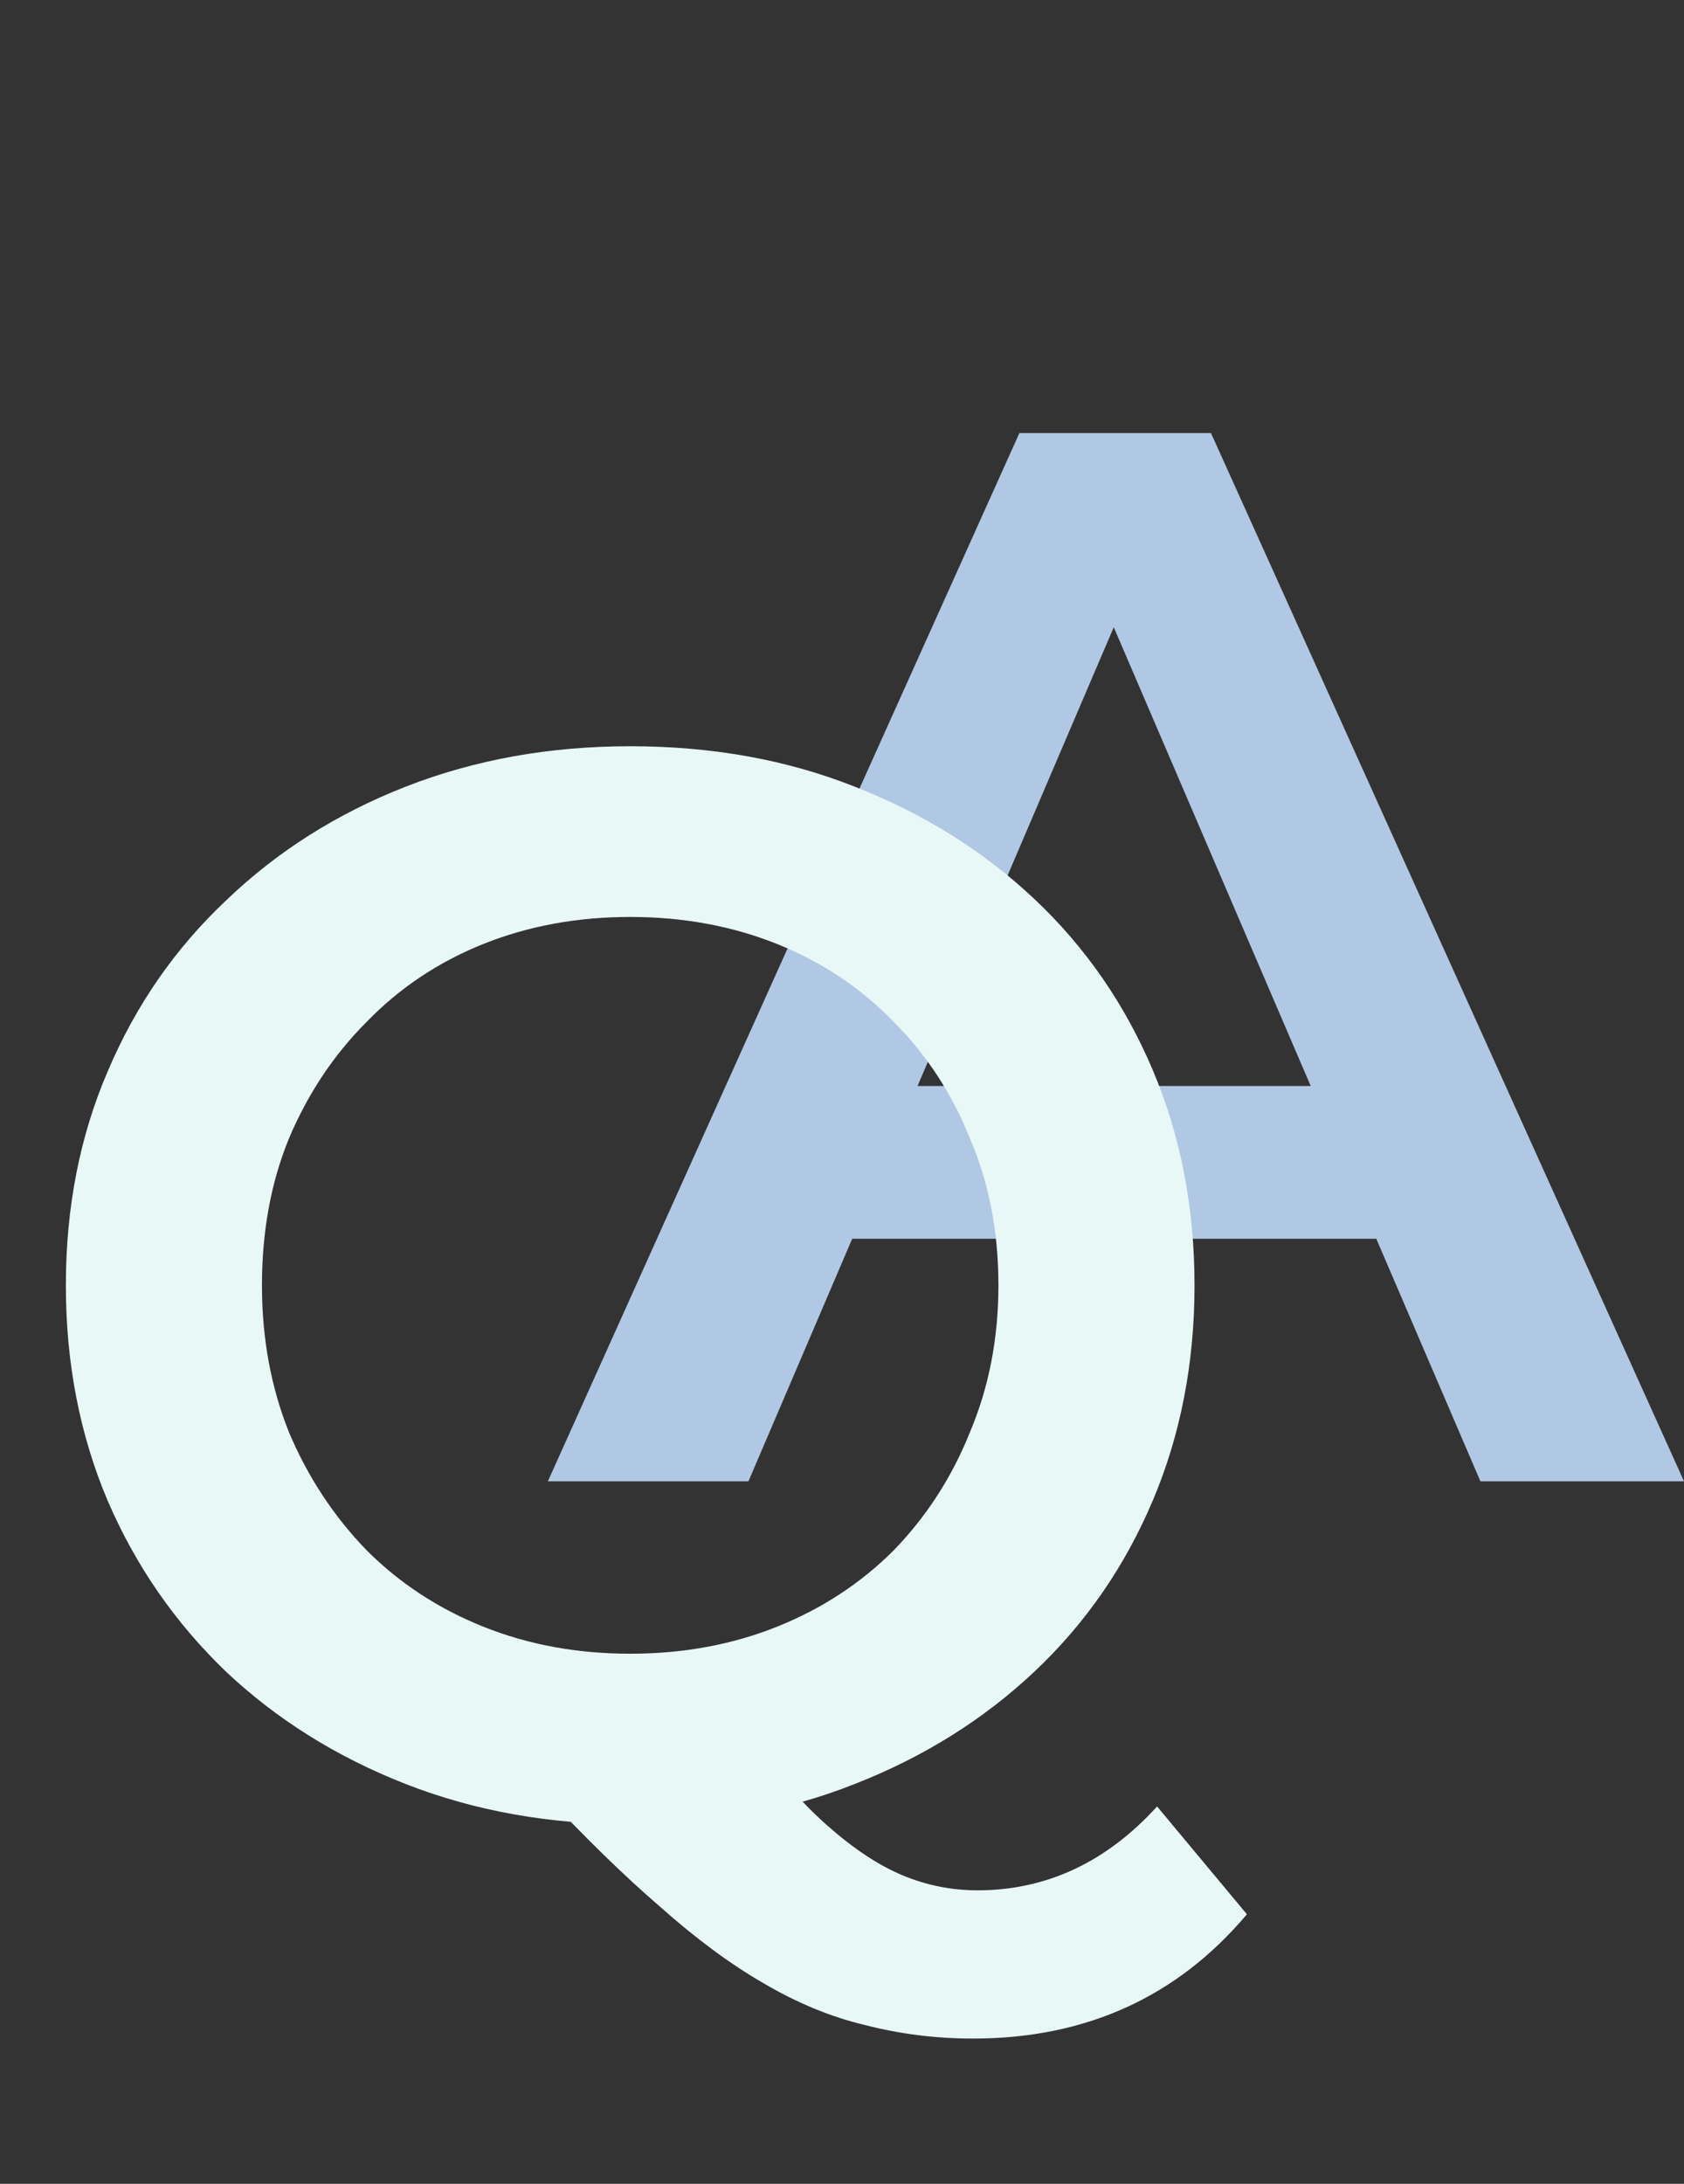 <svg width="27" height="35" viewBox="0 0 27 35" fill="none" xmlns="http://www.w3.org/2000/svg">
<rect x="0" y="0" width="27" height="35" fill="#333333" stroke="none"/>
<path d="M8.784 23.741L16.344 6.941H19.416L27 23.741H23.736L17.232 8.597H18.48L12 23.741H8.784ZM12.264 19.853L13.104 17.405H22.176L23.016 19.853H12.264Z" fill="#B1C8E4"/>
<path d="M10.128 29.24C8.816 29.24 7.608 29.024 6.504 28.592C5.4 28.16 4.44 27.56 3.624 26.792C2.808 26.008 2.176 25.096 1.728 24.056C1.28 23 1.056 21.848 1.056 20.6C1.056 19.352 1.28 18.208 1.728 17.168C2.176 16.112 2.808 15.2 3.624 14.432C4.44 13.648 5.4 13.04 6.504 12.608C7.608 12.176 8.808 11.96 10.104 11.96C11.416 11.96 12.616 12.176 13.704 12.608C14.808 13.04 15.768 13.64 16.584 14.408C17.4 15.176 18.032 16.088 18.48 17.144C18.928 18.2 19.152 19.352 19.152 20.6C19.152 21.848 18.928 23 18.48 24.056C18.032 25.112 17.4 26.024 16.584 26.792C15.768 27.56 14.808 28.16 13.704 28.592C12.616 29.024 11.424 29.24 10.128 29.24ZM15.6 32.672C15.008 32.672 14.432 32.6 13.872 32.456C13.328 32.328 12.784 32.104 12.24 31.784C11.712 31.48 11.16 31.072 10.584 30.56C10.008 30.064 9.376 29.448 8.688 28.712L12 27.848C12.448 28.44 12.872 28.912 13.272 29.264C13.688 29.632 14.088 29.896 14.472 30.056C14.856 30.216 15.256 30.296 15.672 30.296C16.776 30.296 17.736 29.848 18.552 28.952L19.992 30.68C18.872 32.008 17.408 32.672 15.6 32.672ZM10.104 26.504C10.952 26.504 11.736 26.36 12.456 26.072C13.176 25.784 13.8 25.376 14.328 24.848C14.856 24.304 15.264 23.672 15.552 22.952C15.856 22.232 16.008 21.448 16.008 20.6C16.008 19.736 15.856 18.952 15.552 18.248C15.264 17.528 14.856 16.904 14.328 16.376C13.8 15.832 13.176 15.416 12.456 15.128C11.736 14.84 10.952 14.696 10.104 14.696C9.256 14.696 8.472 14.84 7.752 15.128C7.032 15.416 6.408 15.832 5.88 16.376C5.352 16.904 4.936 17.528 4.632 18.248C4.344 18.952 4.2 19.736 4.2 20.6C4.2 21.448 4.344 22.232 4.632 22.952C4.936 23.672 5.352 24.304 5.88 24.848C6.408 25.376 7.032 25.784 7.752 26.072C8.472 26.36 9.256 26.504 10.104 26.504Z" fill="#E8F8F6"/>
</svg>

